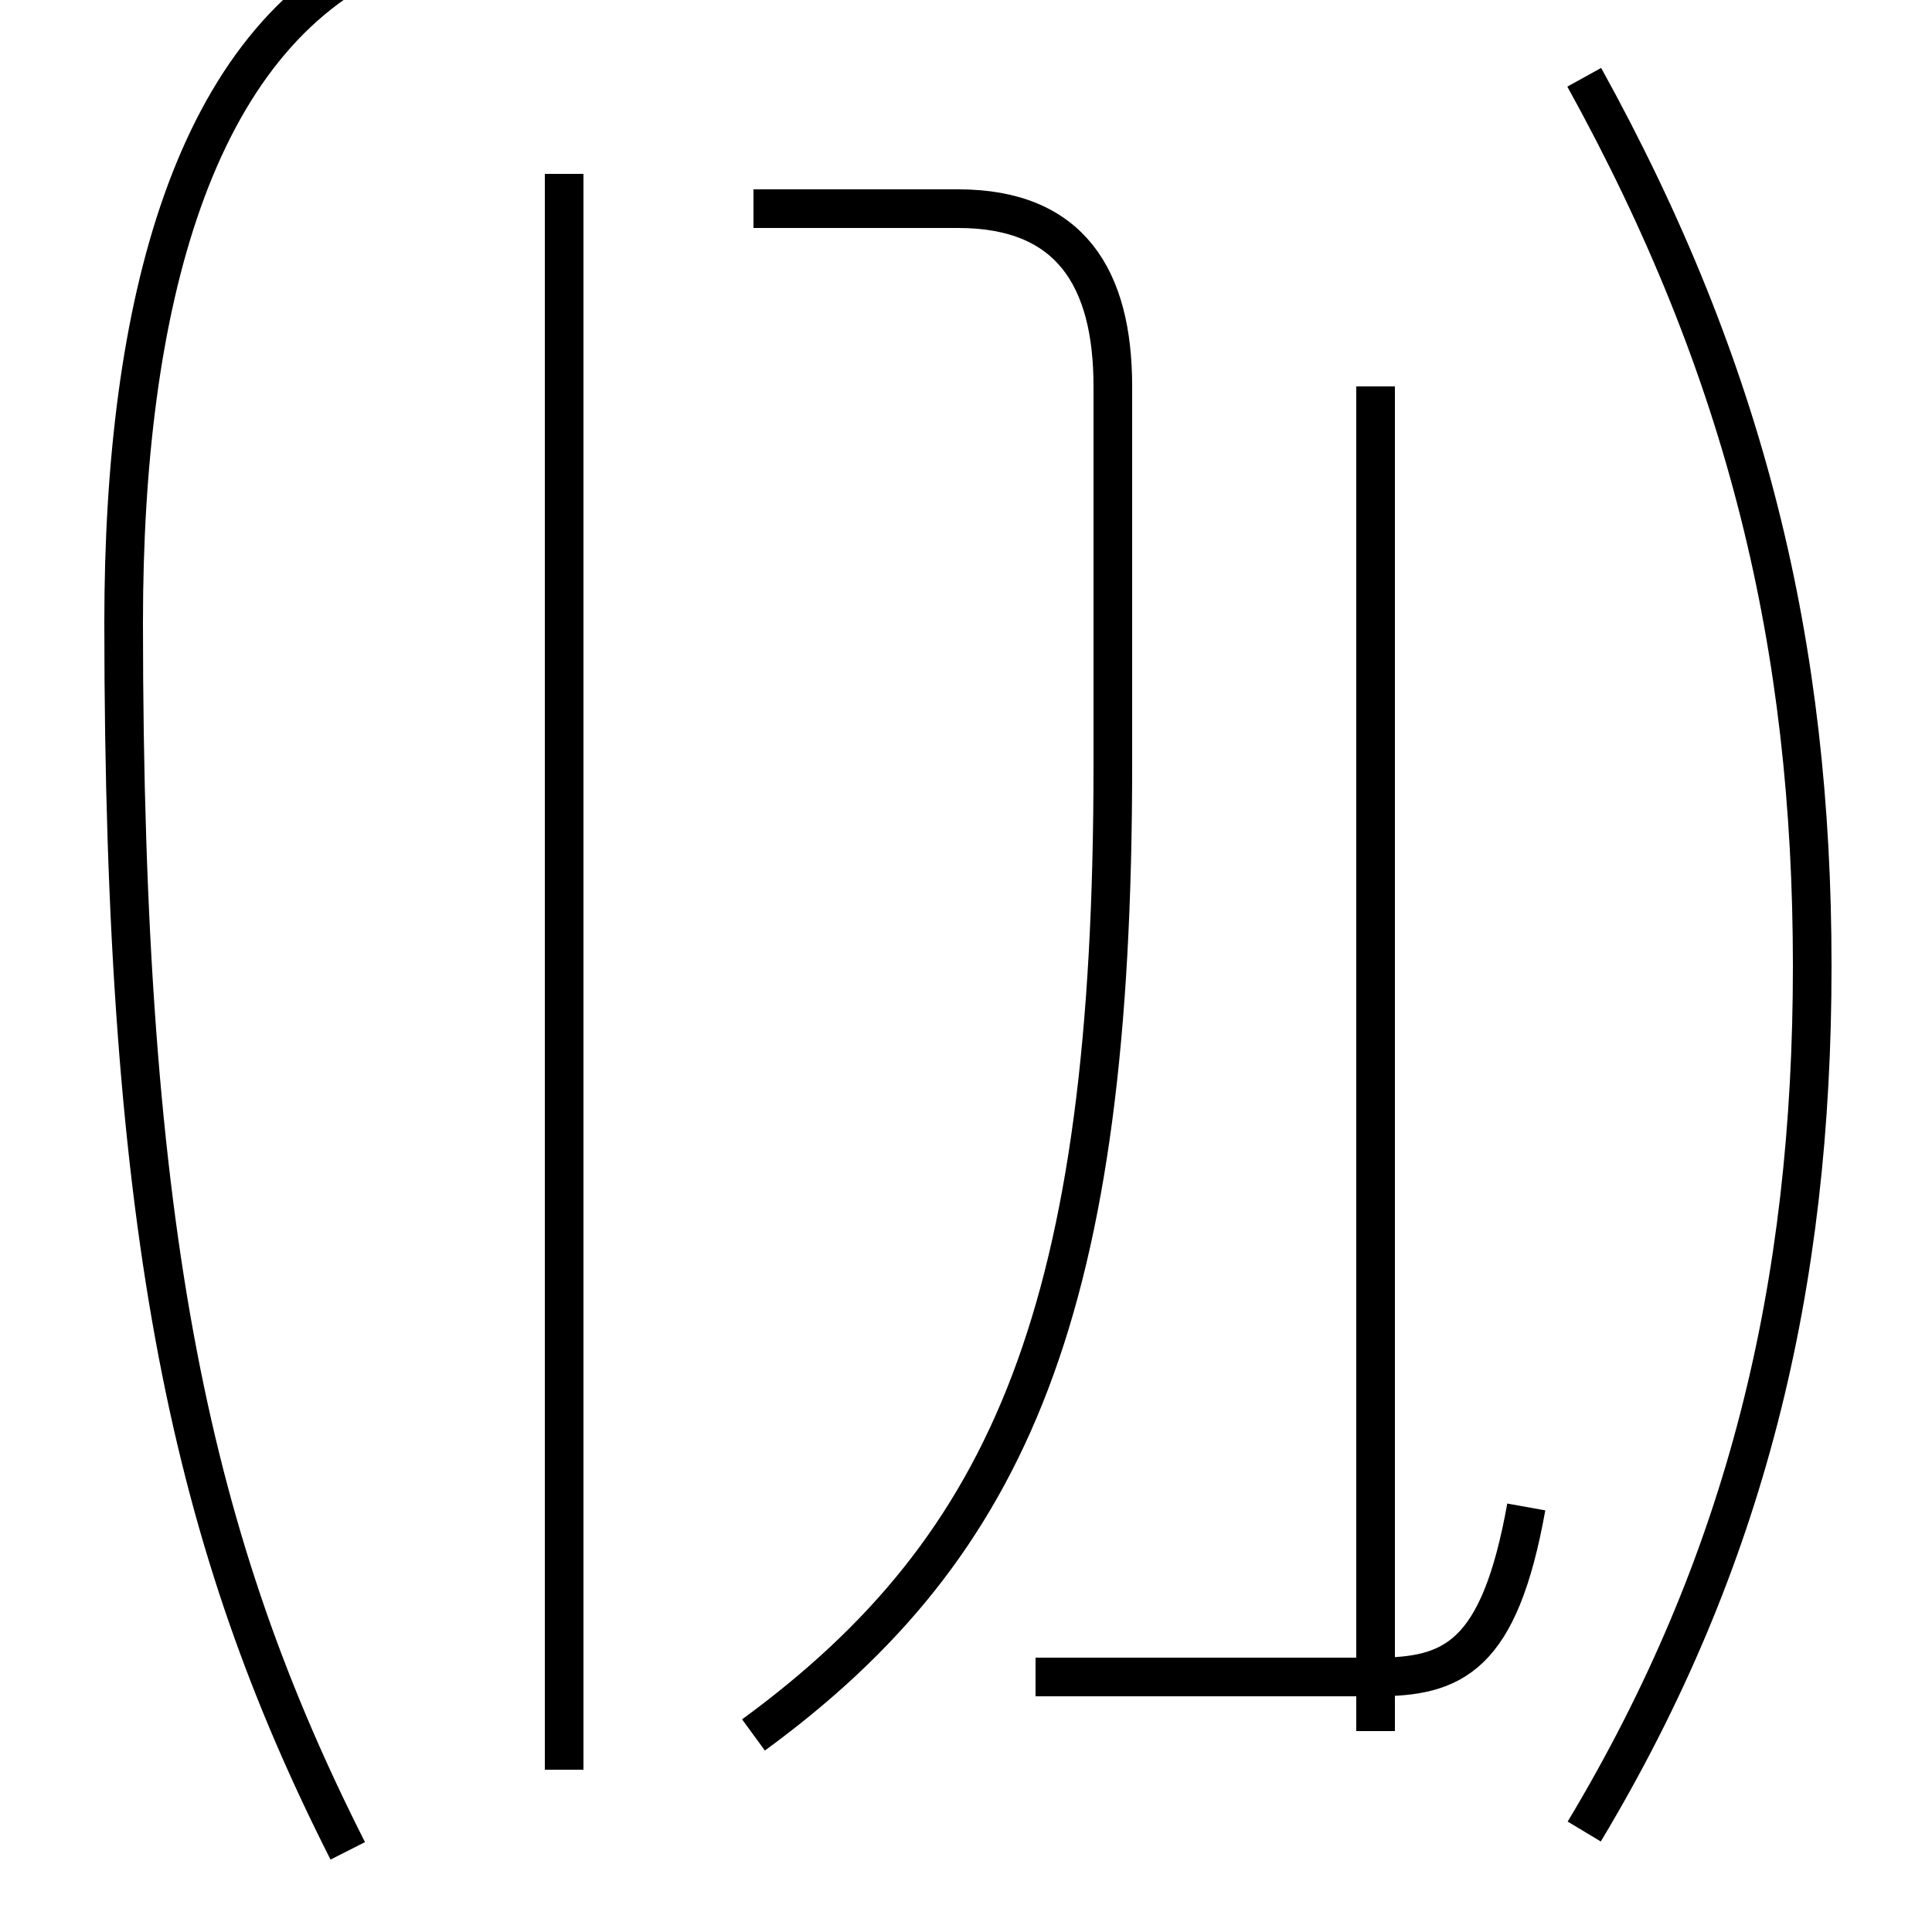 <?xml version='1.0' encoding='utf8'?>
<svg viewBox="0.0 -44.0 50.0 50.0" version="1.1" xmlns="http://www.w3.org/2000/svg">
<rect x="0.0" y="-44.0" width="50.0" height="50.0" fill="#808080" stroke="none"/>
<rect x="-1000" y="-1000" width="2000" height="2000" stroke="white" fill="white"/>
<g style="fill:none; stroke:#000000;  stroke-width:1">
<path d="M 9.0 -3.9 C 5.0 4.0 3.2 11.9 3.2 27.9 C 3.2 36.1 5.0 43.0 10.0 45.2 C 10.8 45.7 11.4 46.2 11.9 46.8 C 13.2 48.0 14.5 49.4 15.9 50.9 C 17.8 53.2 19.2 56.1 20.2 59.0 C 21.1 60.2 20.2 61.1 18.6 61.1 L 9.5 61.1 M 14.6 13.2 L 14.6 39.5 M 14.6 -1.8 L 14.6 21.6 M 19.5 -0.9 C 26.2 4.0 28.8 10.2 28.8 24.2 L 28.8 34.0 C 28.8 36.8 27.7 38.6 24.8 38.6 L 19.5 38.6 M 35.6 -0.8 L 35.6 34.0 M 39.5 5.0 C 38.8 1.1 37.6 0.6 35.6 0.6 L 26.8 0.6 M 41.0 42.0 C 45.2 34.4 46.9 27.3 46.9 19.0 C 46.9 10.7 45.2 3.6 41.0 -3.4 " transform="scale(1, -1)" />
</g>
</svg>